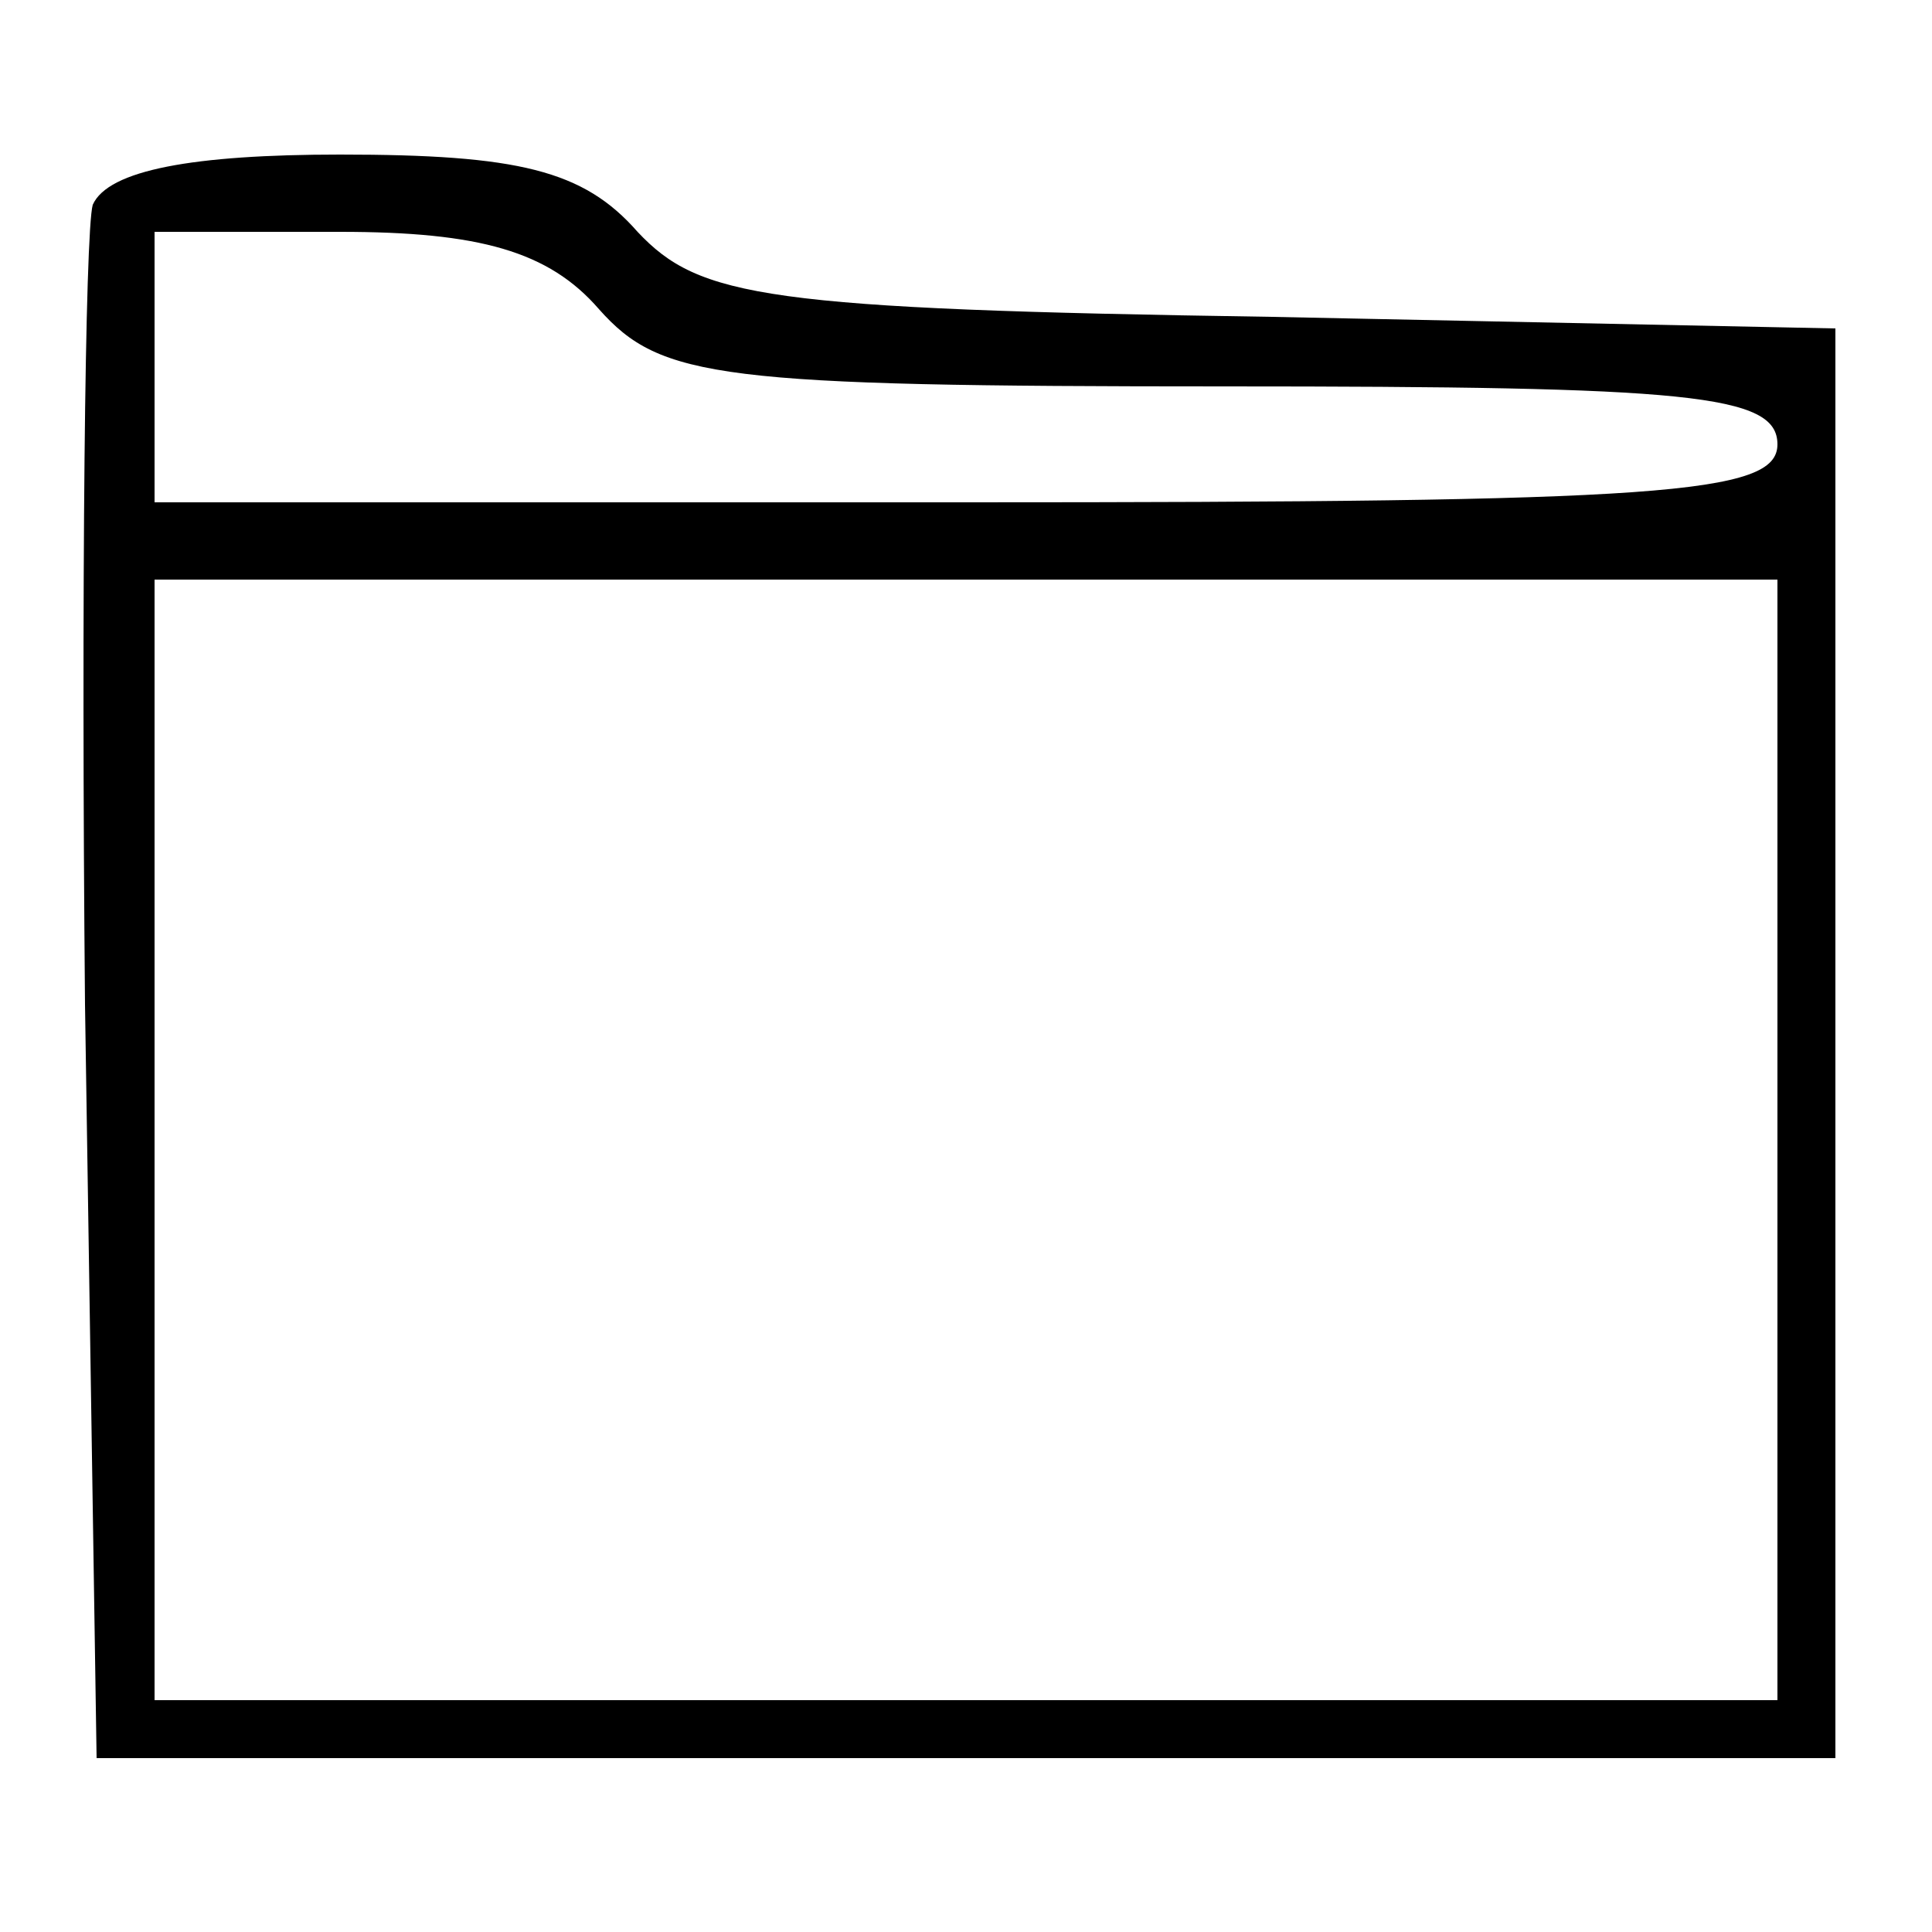 <?xml version="1.0" standalone="no"?>
<!DOCTYPE svg PUBLIC "-//W3C//DTD SVG 20010904//EN"
 "http://www.w3.org/TR/2001/REC-SVG-20010904/DTD/svg10.dtd">
<svg version="1.0" xmlns="http://www.w3.org/2000/svg"
 width="50pt" height="50pt" viewBox="0 0 50 50"
 preserveAspectRatio="xMidYMid meet">

<g transform="translate(0,50) scale(0.1,-0.1)"
fill="#000000" stroke="none">
<path d="M24 447 c-2 -7 -3 -100 -2 -207 l3 -195 225 0 225 0 0 185 0 185
-146 3 c-131 2 -148 5 -164 22 -14 16 -31 20 -77 20 -38 0 -60 -4 -64 -13z
m131 -27 c16 -18 31 -20 162 -20 120 0 143 -2 143 -15 0 -13 -30 -15 -210 -15
l-210 0 0 35 0 35 48 0 c36 0 54 -5 67 -20z m305 -215 l0 -145 -210 0 -210 0
0 145 0 145 210 0 210 0 0 -145z"/>
</g>
</svg>
